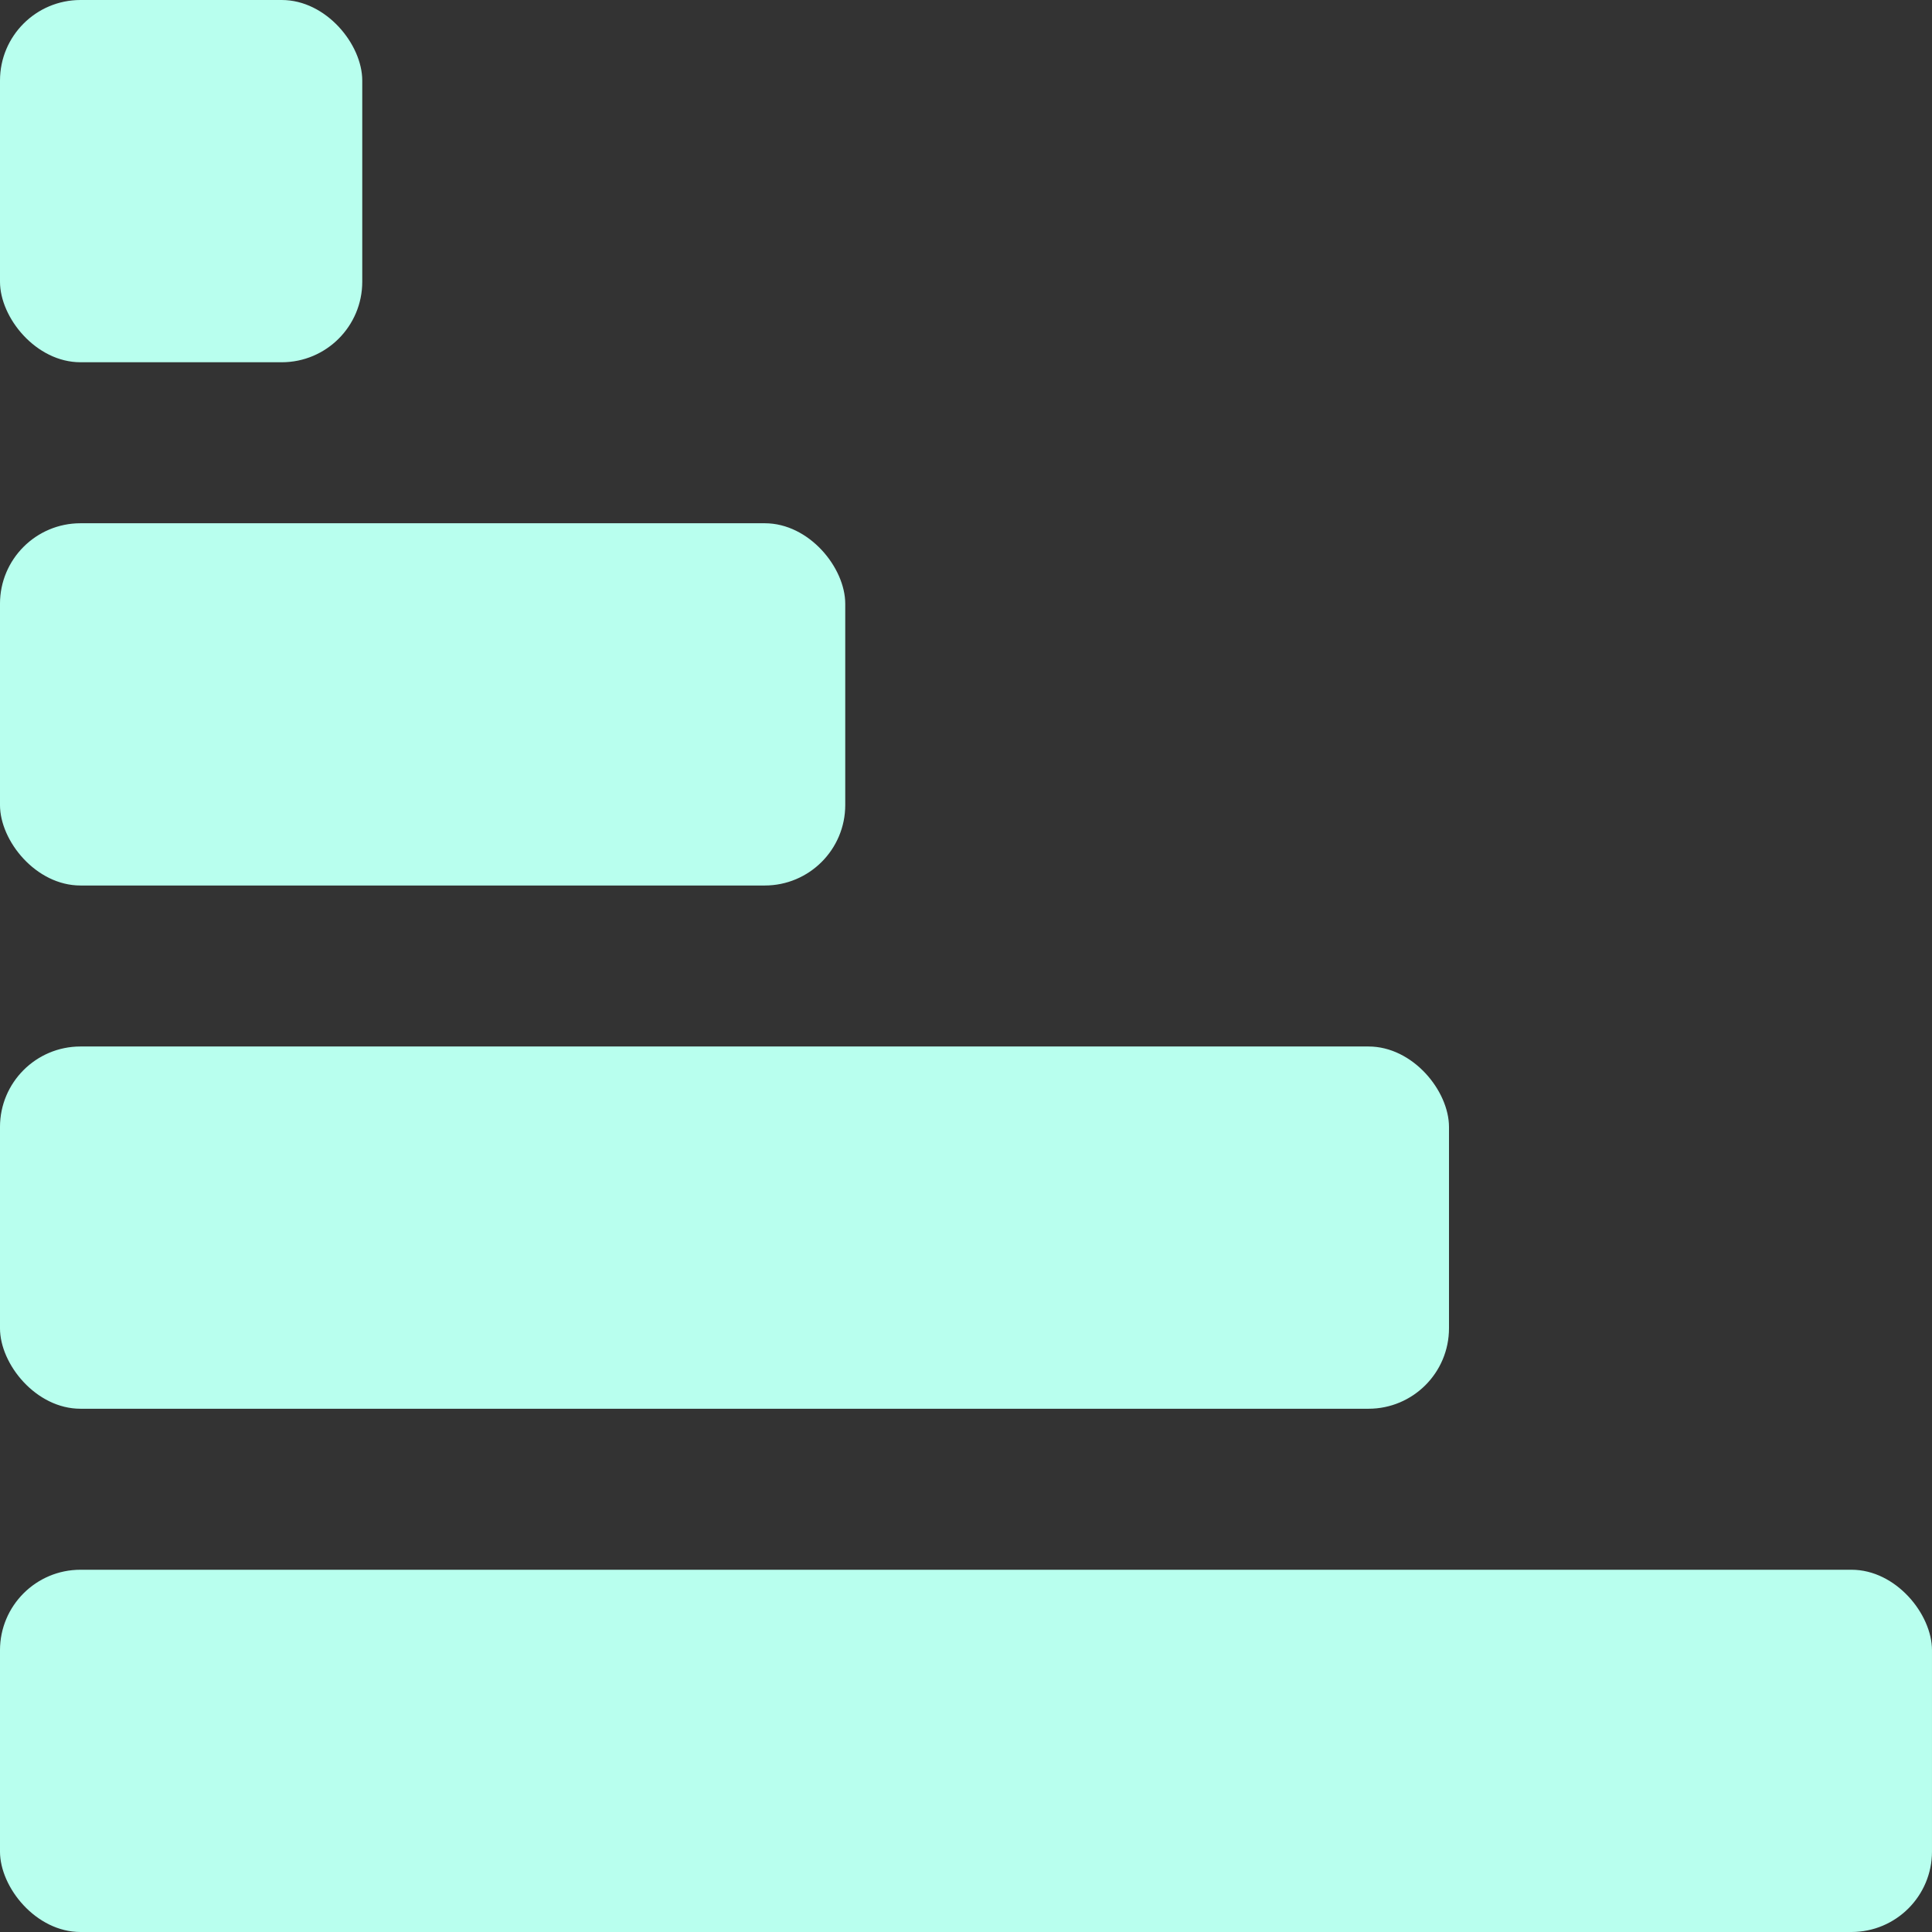 <svg width="1020" height="1020" viewBox="0 0 1020 1020" fill="none" xmlns="http://www.w3.org/2000/svg">
<rect x="0" y="0" width="1020" height="1020" fill="#333333" stroke="none"/>
<rect x="-0.005" y="828.748" width="1020" height="191.25" rx="42.5" fill="#B8FFEE"/>
<rect x="-0.005" y="552.495" width="765" height="191.25" rx="42.5" fill="#B8FFEE"/>
<rect x="-0.005" y="276.251" width="446.25" height="191.25" rx="42.5" fill="#B8FFEE"/>
<rect width="191.25" height="191.25" rx="42.5" fill="#B8FFEE"/>
</svg>
